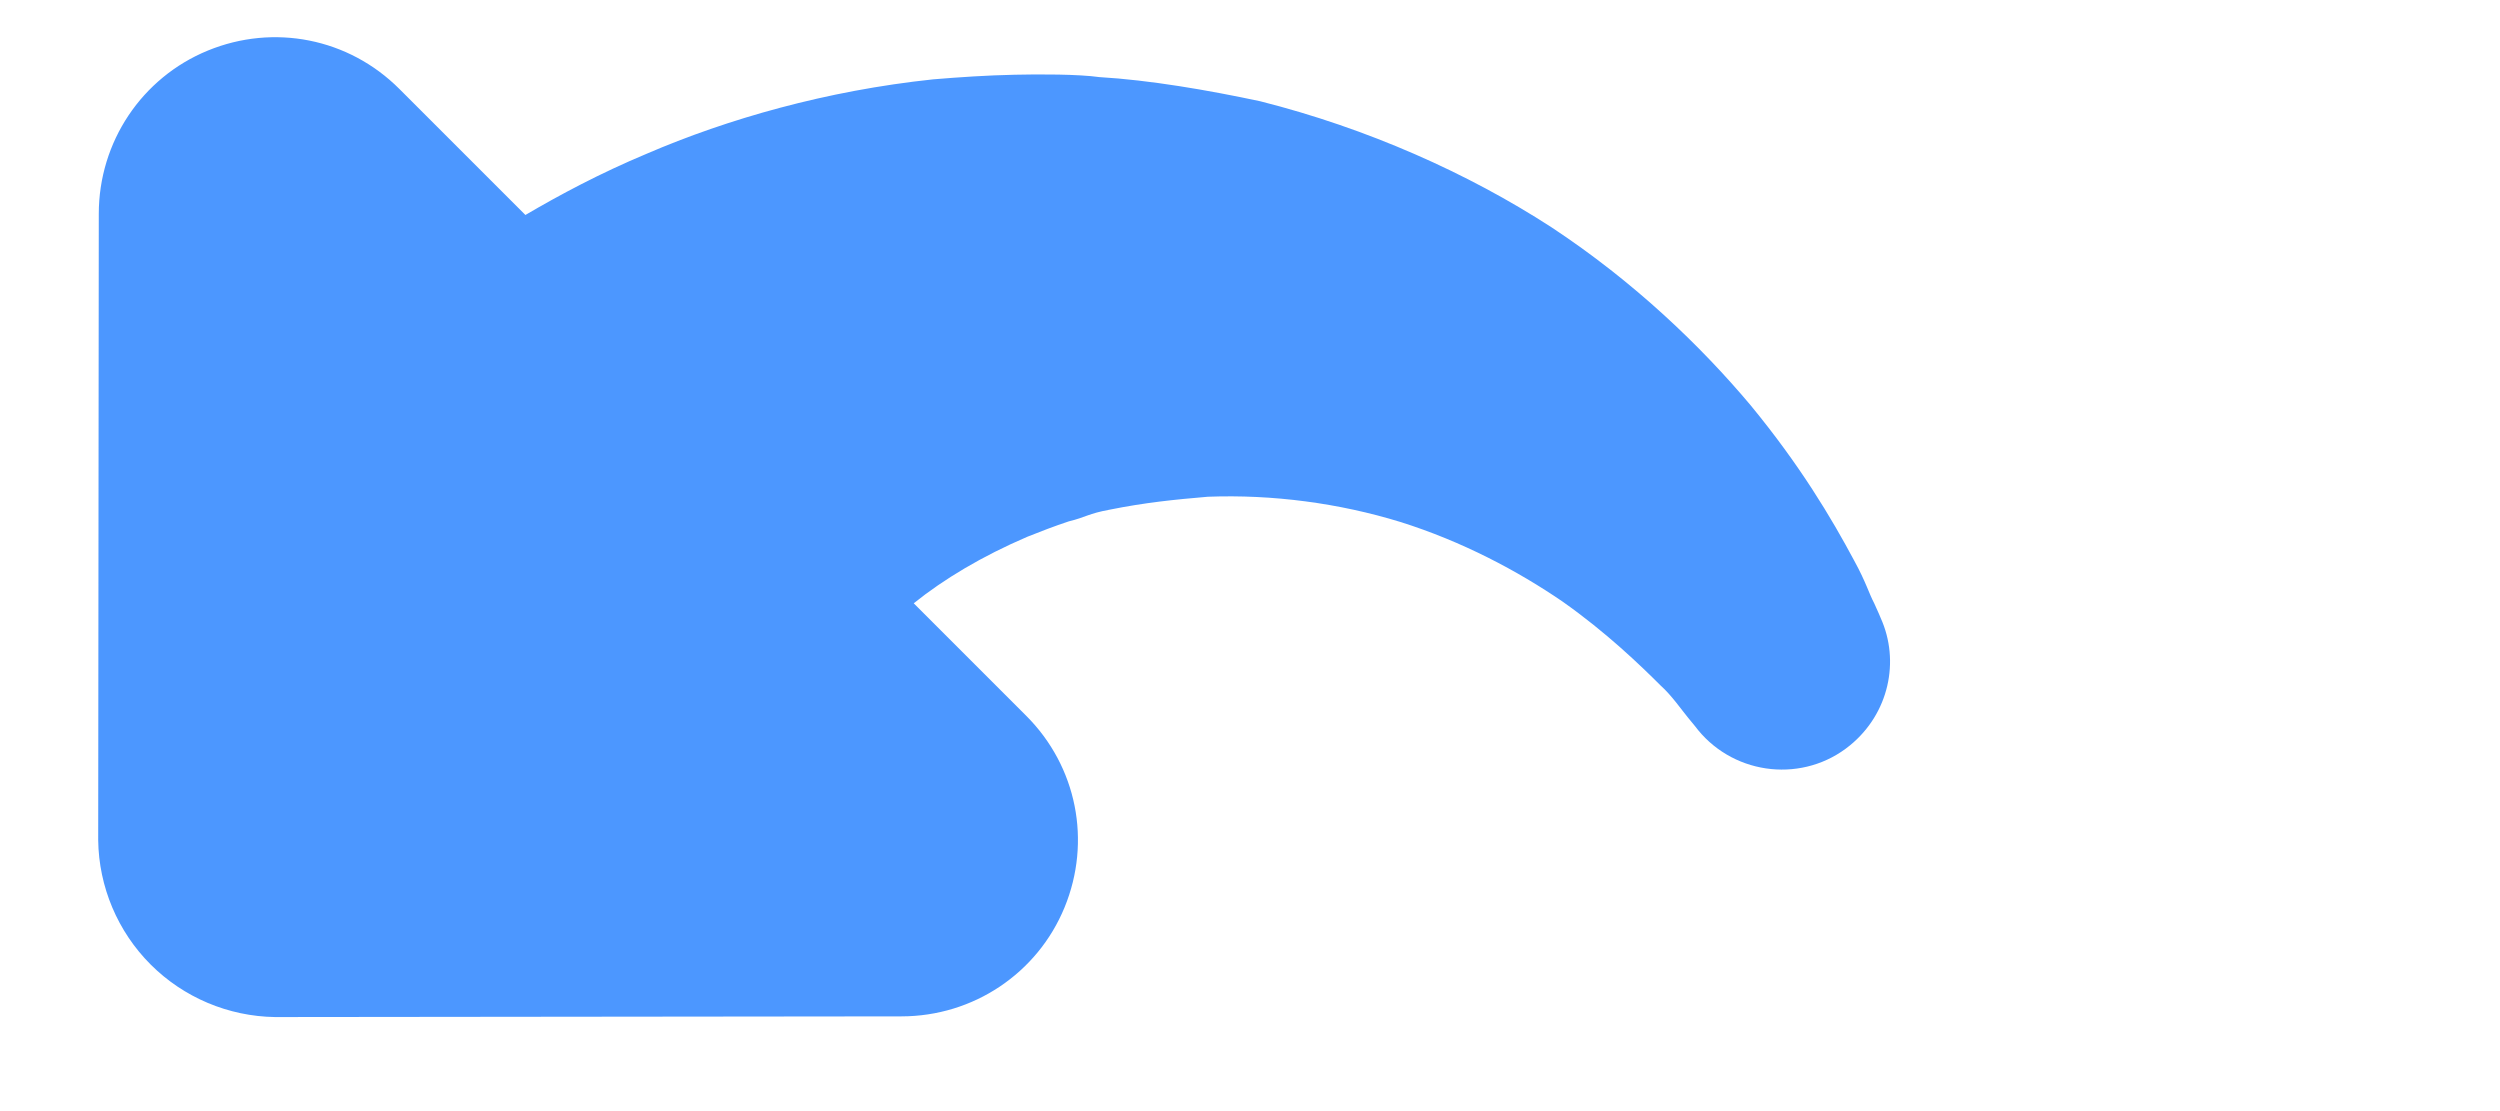 <svg xmlns="http://www.w3.org/2000/svg" xmlns:xlink="http://www.w3.org/1999/xlink" width="18" height="8" version="1.1" viewBox="0 0 18 8"><title>re-record</title><desc>Created with Sketch.</desc><g id="Page-1" fill="none" fill-rule="evenodd" stroke="none" stroke-width="1"><g id="Desktop---1280x720" fill="#4C97FF" transform="translate(-446, -454)"><g id="Step-4---Playing-Trim" transform="translate(0, 42)"><g id="Re-record" transform="translate(434, 400)"><path id="re-record" d="M23.695,18.089 L20.509,21.281 C20.269,21.515 19.945,21.647 19.609,21.647 C19.273,21.647 18.949,21.515 18.708,21.281 L15.523,18.089 C15.157,17.723 15.049,17.177 15.247,16.703 C15.445,16.229 15.901,15.923 16.417,15.923 L17.563,15.923 C17.533,15.647 17.455,15.335 17.323,15.005 C17.282,14.909 17.239,14.813 17.191,14.717 C17.125,14.609 17.132,14.579 17.041,14.447 C16.897,14.231 16.765,14.069 16.608,13.883 C16.291,13.541 15.907,13.247 15.499,13.031 C15.085,12.815 14.653,12.683 14.269,12.611 C13.891,12.545 13.543,12.539 13.339,12.539 C13.237,12.533 13.105,12.557 13.039,12.563 C12.967,12.569 12.925,12.575 12.925,12.575 C12.499,12.617 12.115,12.305 12.073,11.879 C12.037,11.519 12.247,11.195 12.565,11.075 C12.565,11.075 12.607,11.057 12.673,11.033 C12.751,11.009 12.823,10.967 12.991,10.918 C13.327,10.816 13.753,10.708 14.311,10.654 C14.863,10.606 15.529,10.618 16.232,10.762 C16.933,10.912 17.671,11.195 18.355,11.603 C18.679,11.813 19.027,12.059 19.297,12.299 C19.417,12.389 19.621,12.593 19.741,12.719 C19.879,12.863 20.005,13.007 20.132,13.157 C20.617,13.757 20.977,14.405 21.211,14.993 C21.349,15.329 21.445,15.647 21.517,15.923 L22.801,15.923 C23.317,15.923 23.773,16.229 23.971,16.703 C24.169,17.177 24.061,17.723 23.695,18.089" transform="translate(18.069, 16.138) scale(-1, 1) rotate(-45) translate(-18.069, -16.138)"/></g></g></g></g></svg>